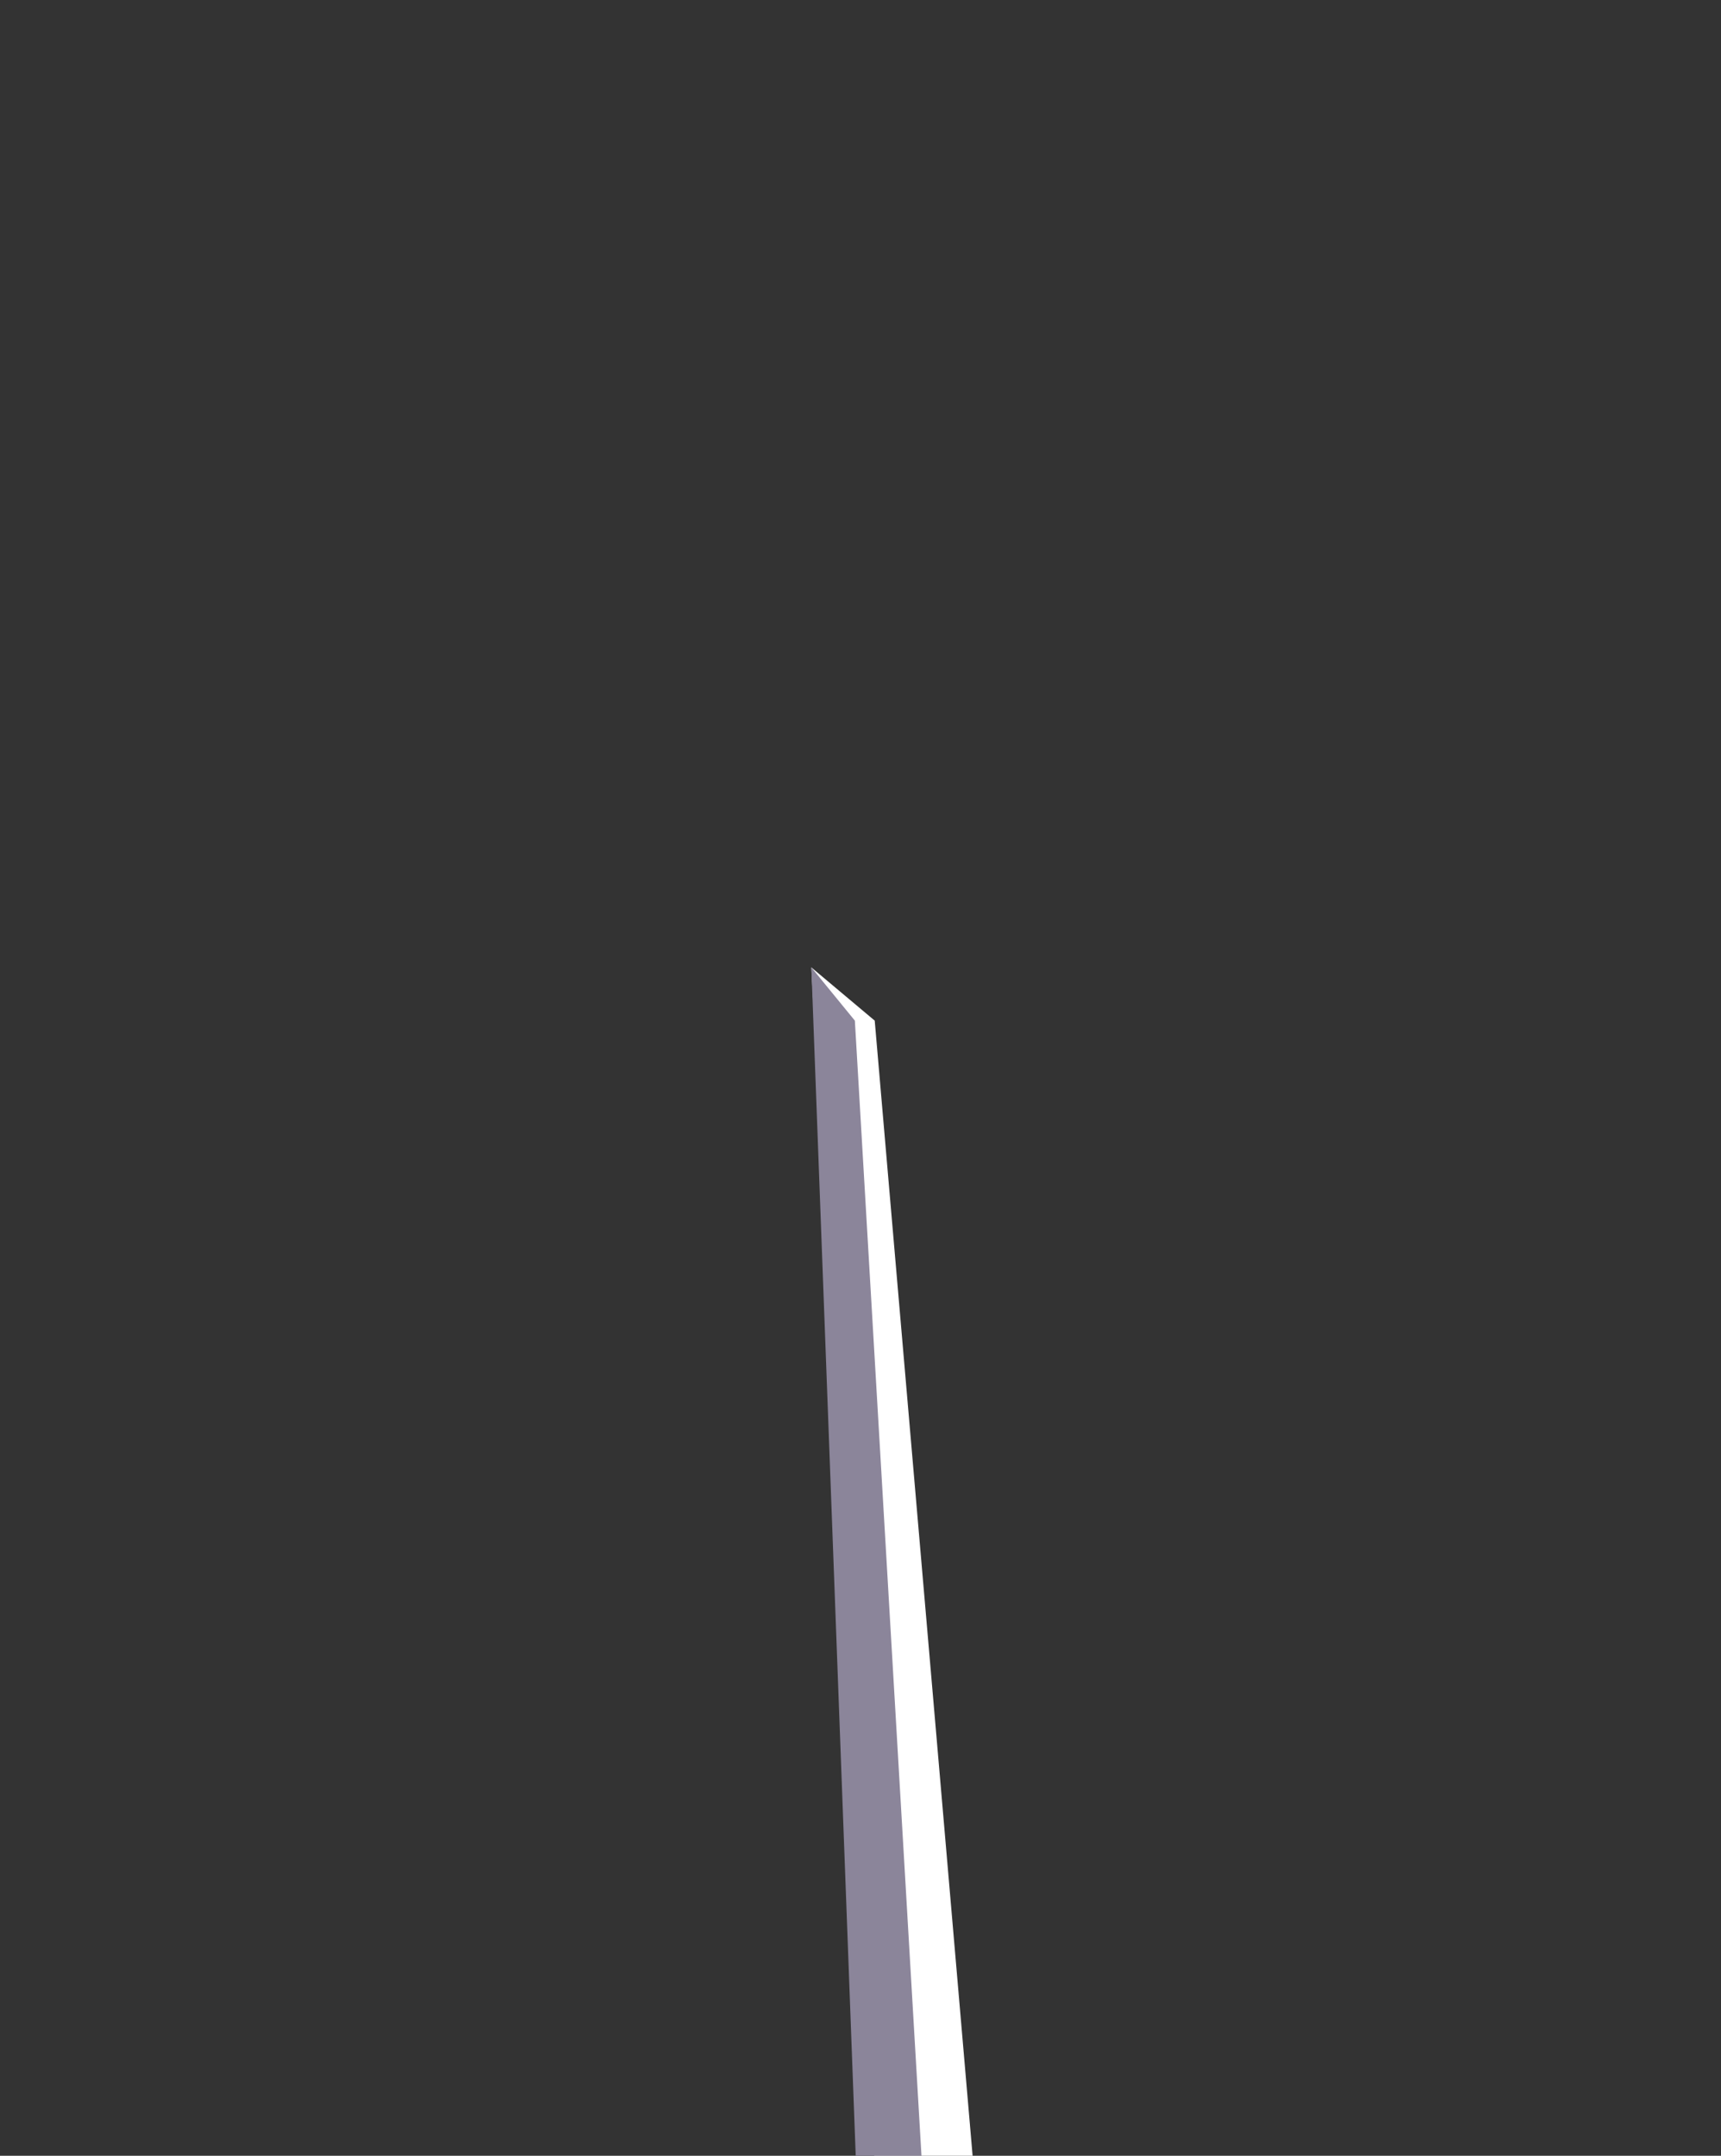 <?xml version="1.0" encoding="utf-8"?>
<!-- Generator: Adobe Illustrator 16.0.0, SVG Export Plug-In . SVG Version: 6.00 Build 0)  -->
<!DOCTYPE svg PUBLIC "-//W3C//DTD SVG 1.1//EN" "http://www.w3.org/Graphics/SVG/1.1/DTD/svg11.dtd">
<svg version="1.1" xmlns="http://www.w3.org/2000/svg" xmlns:xlink="http://www.w3.org/1999/xlink" x="0px" y="0px"
	 width="135.754px" height="170px" viewBox="0 0 135.754 170" enable-background="new 0 0 135.754 170" xml:space="preserve">
<rect x="0" y="0" width="135.754" height="170" fill="#333333" stroke="none"/>
<g id="Imgs" display="none">
</g>
<g id="Sky">
</g>
<g id="Clouds">
</g>
<g id="Buldings">
</g>
<g id="Mountains">
</g>
<g id="City">
</g>
<g id="Bushes">
</g>
<g id="Aspas_2_">
	<g>
		<path fill="#FFFFFF" d="M68.958,170c0.042,2.007-4.959-93.712-4.959-93.712l5,4.198L76.72,170H68.958z"/>
		<path fill="#8B859A" d="M67.5,170c0,0.034-3.501-93.712-3.501-93.712l3.433,4.198L72.687,170H67.5z"/>
	</g>
</g>
<g id="Rock">
</g>
<g id="Ground">
</g>
<g id="All">
</g>
</svg>
